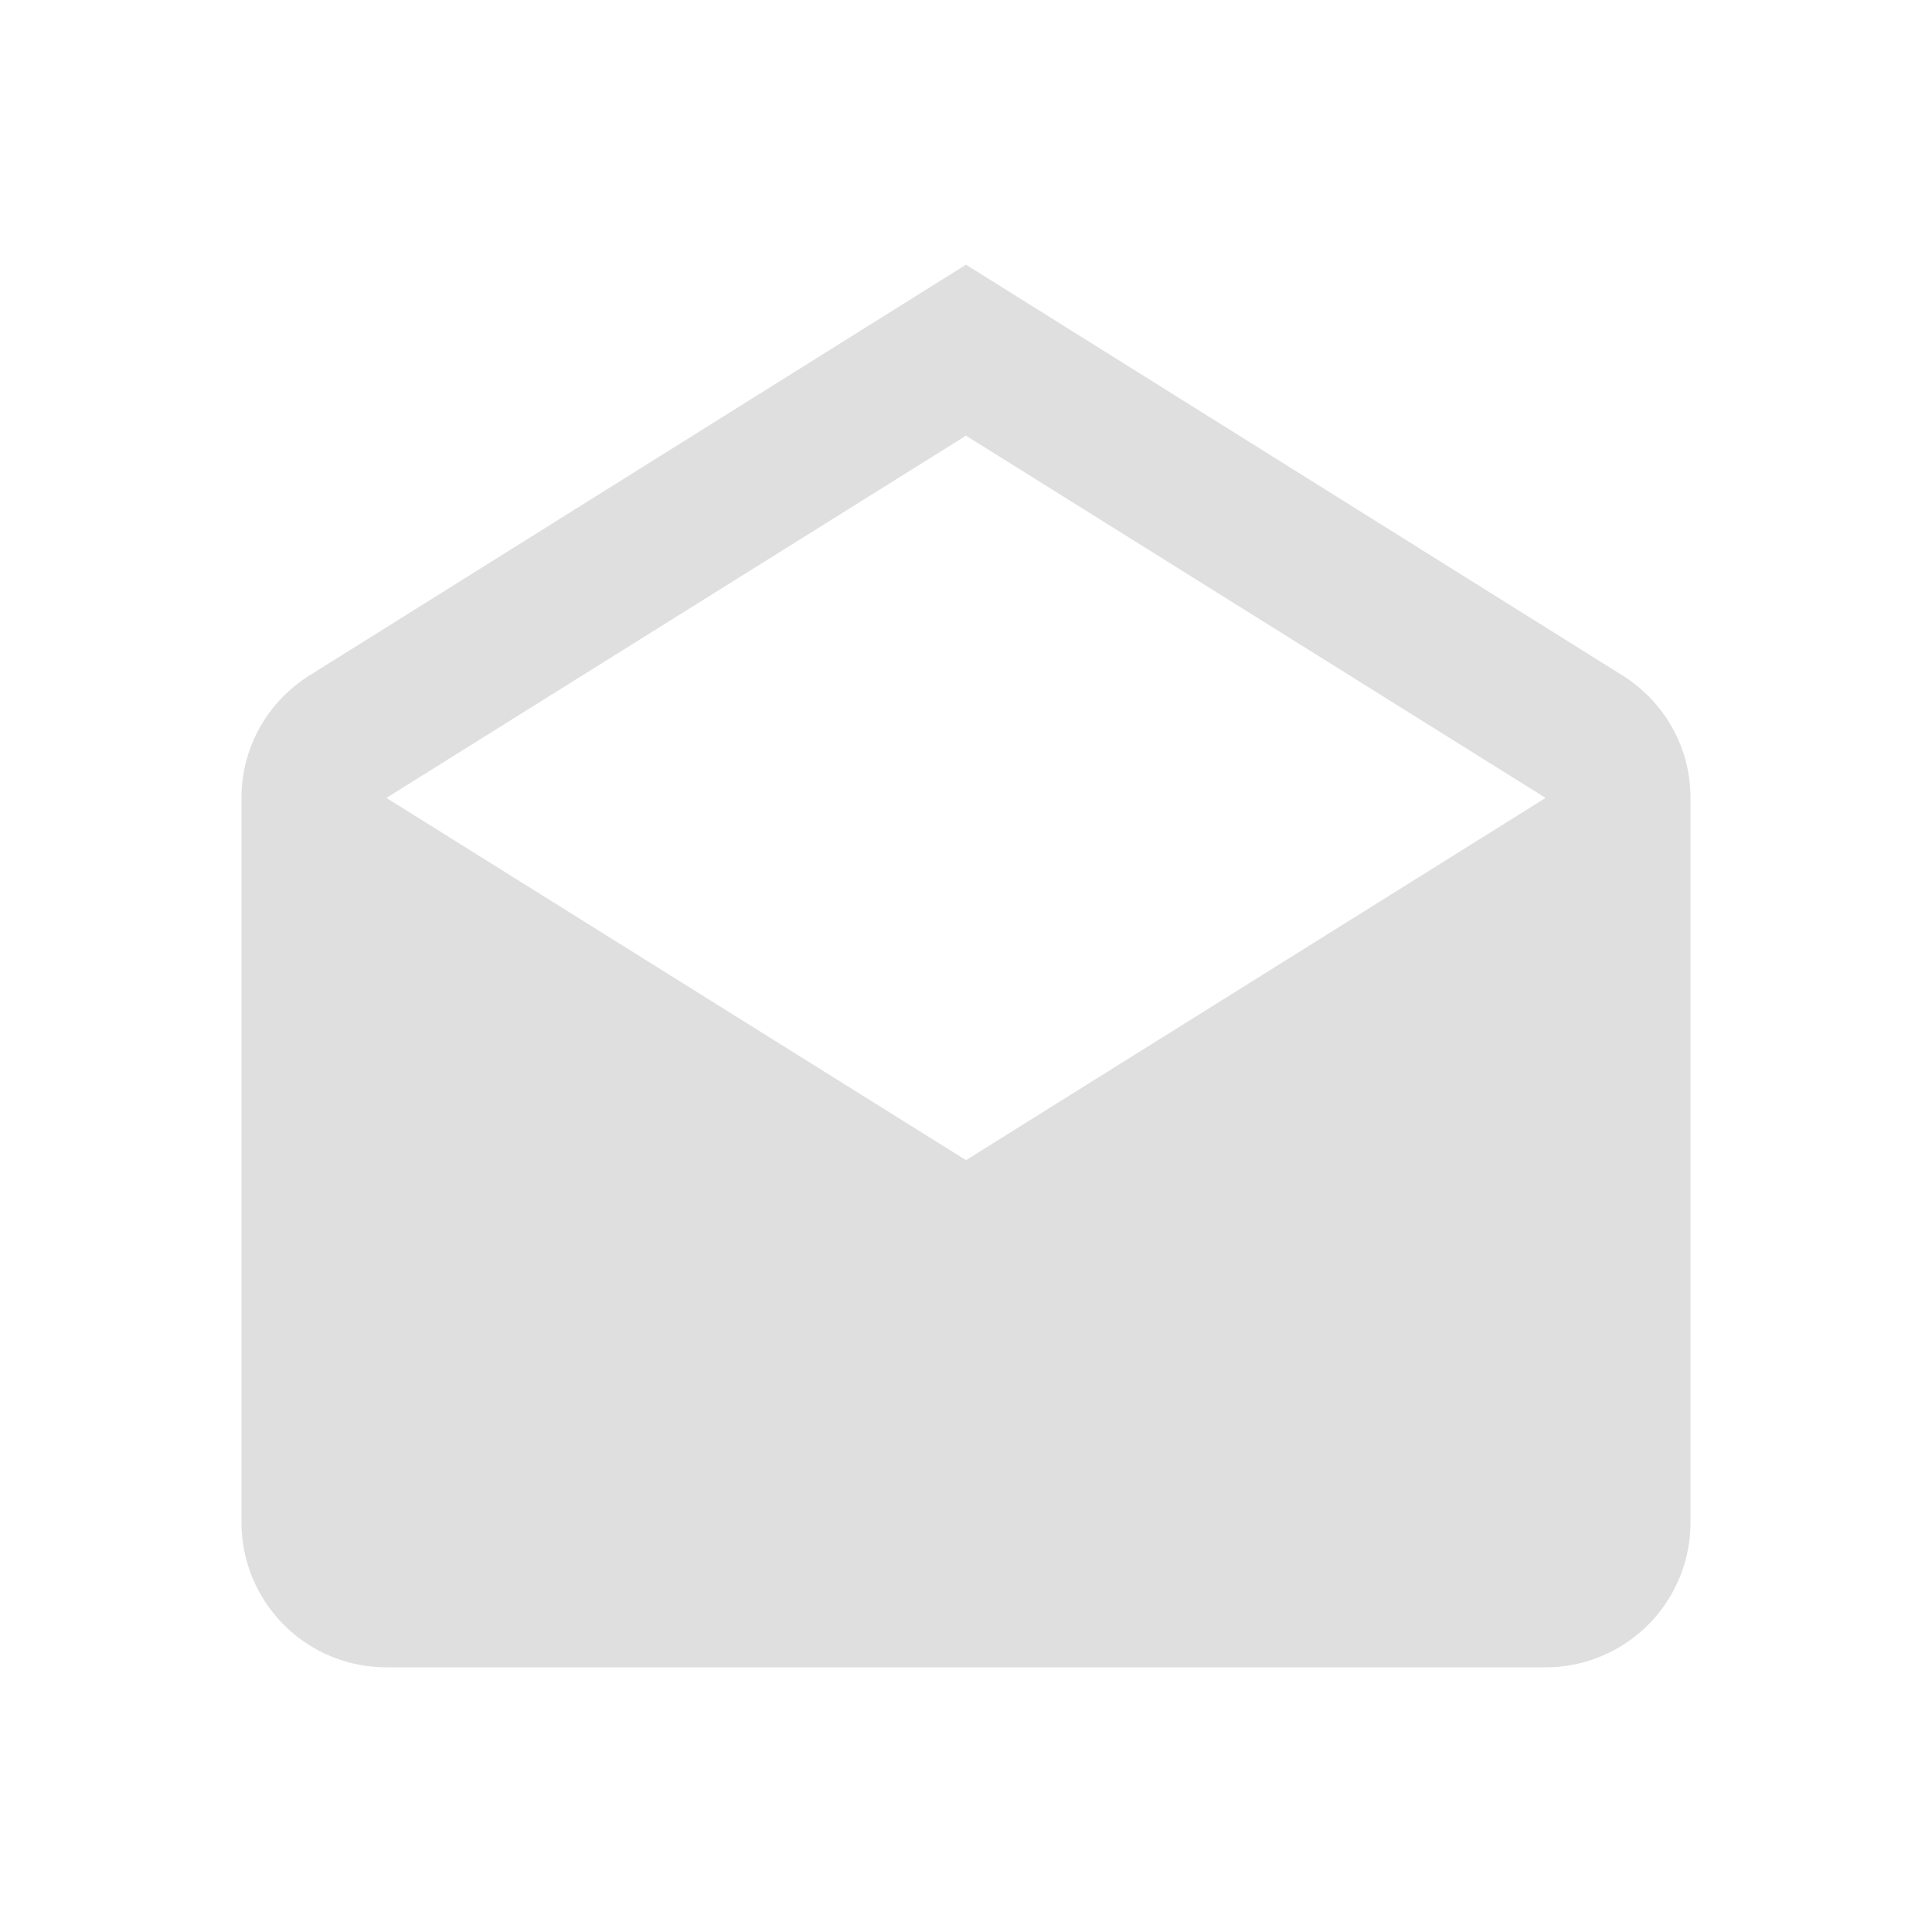 <svg height="24" viewBox="0 0 24 24" width="24" xmlns="http://www.w3.org/2000/svg"><path d="m4.8 9.912 7.2 4.5 7.2-4.5-7.2-4.5zm16.2 0v9a1.8 1.8 0 0 1 -1.8 1.8h-14.4a1.8 1.8 0 0 1 -1.8-1.8v-9c0-.657.351-1.224.873-1.539l8.127-5.085 8.127 5.085c.522.315.873.882.873 1.539z" fill="#dfdfdf" stroke-width="1.286"/></svg>